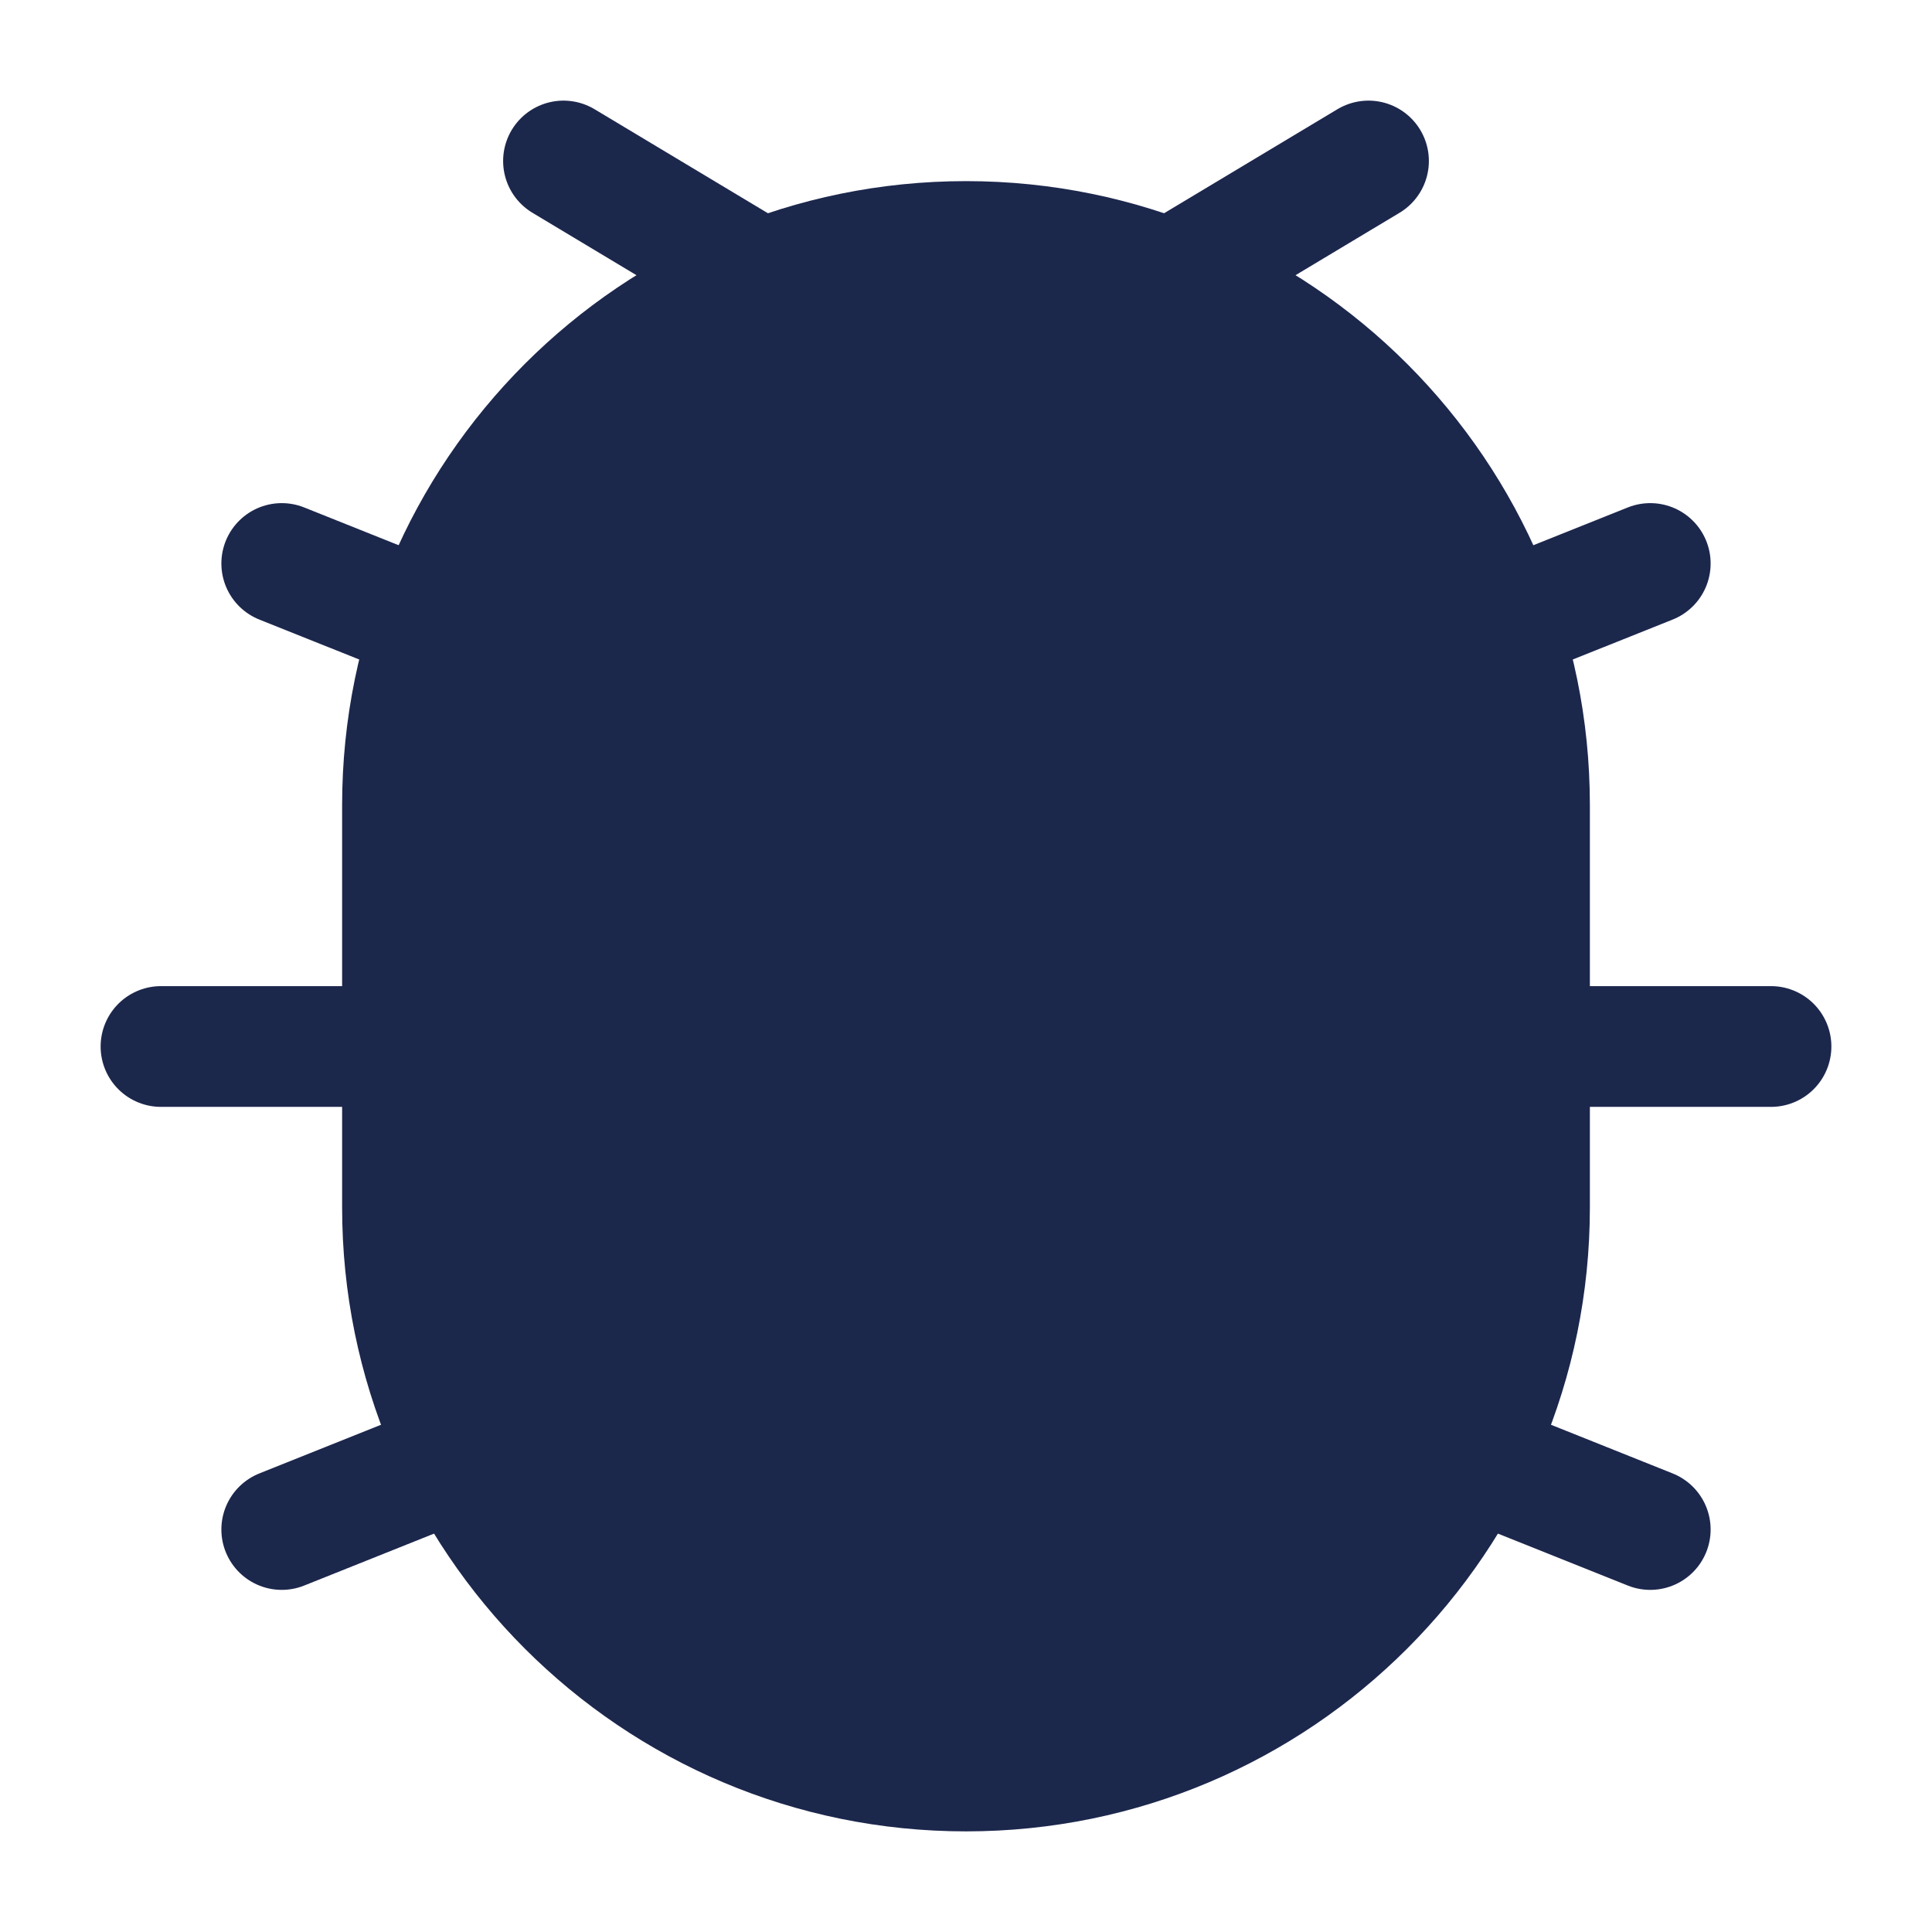 <svg width="24" height="24" viewBox="0 0 24 24" fill="#1C274C" xmlns="http://www.w3.org/2000/svg">
<path d="M5 10C5 6.134 8.134 3 12 3C15.866 3 19 6.134 19 10V15C19 18.866 15.866 22 12 22C8.134 22 5 18.866 5 15V10Z" stroke="#1C274C" stroke-width="1.5"/>
<path d="M19 13H22" stroke="#1C274C" stroke-width="1.5" stroke-linecap="round"/>
<path d="M5 13H2" stroke="#1C274C" stroke-width="1.5" stroke-linecap="round"/>
<path d="M20.5 7L18.702 7.719" stroke="#1C274C" stroke-width="1.5" stroke-linecap="round"/>
<path d="M3.5 7L5.298 7.719" stroke="#1C274C" stroke-width="1.5" stroke-linecap="round"/>
<path d="M14.5 3.5L17 2" stroke="#1C274C" stroke-width="1.5" stroke-linecap="round"/>
<path d="M9.5 3.5L7 2" stroke="#1C274C" stroke-width="1.5" stroke-linecap="round"/>
<path d="M20.5 19L18.5 18.2" stroke="#1C274C" stroke-width="1.5" stroke-linecap="round"/>
<path d="M3.5 19L5.5 18.2" stroke="#1C274C" stroke-width="1.5" stroke-linecap="round"/>
<path d="M10.5 10.5H13.5" stroke="#1C274C" stroke-width="1.5" stroke-linecap="round"/>
<path d="M10.5 15.5H13.5" stroke="#1C274C" stroke-width="1.5" stroke-linecap="round"/>
</svg>
